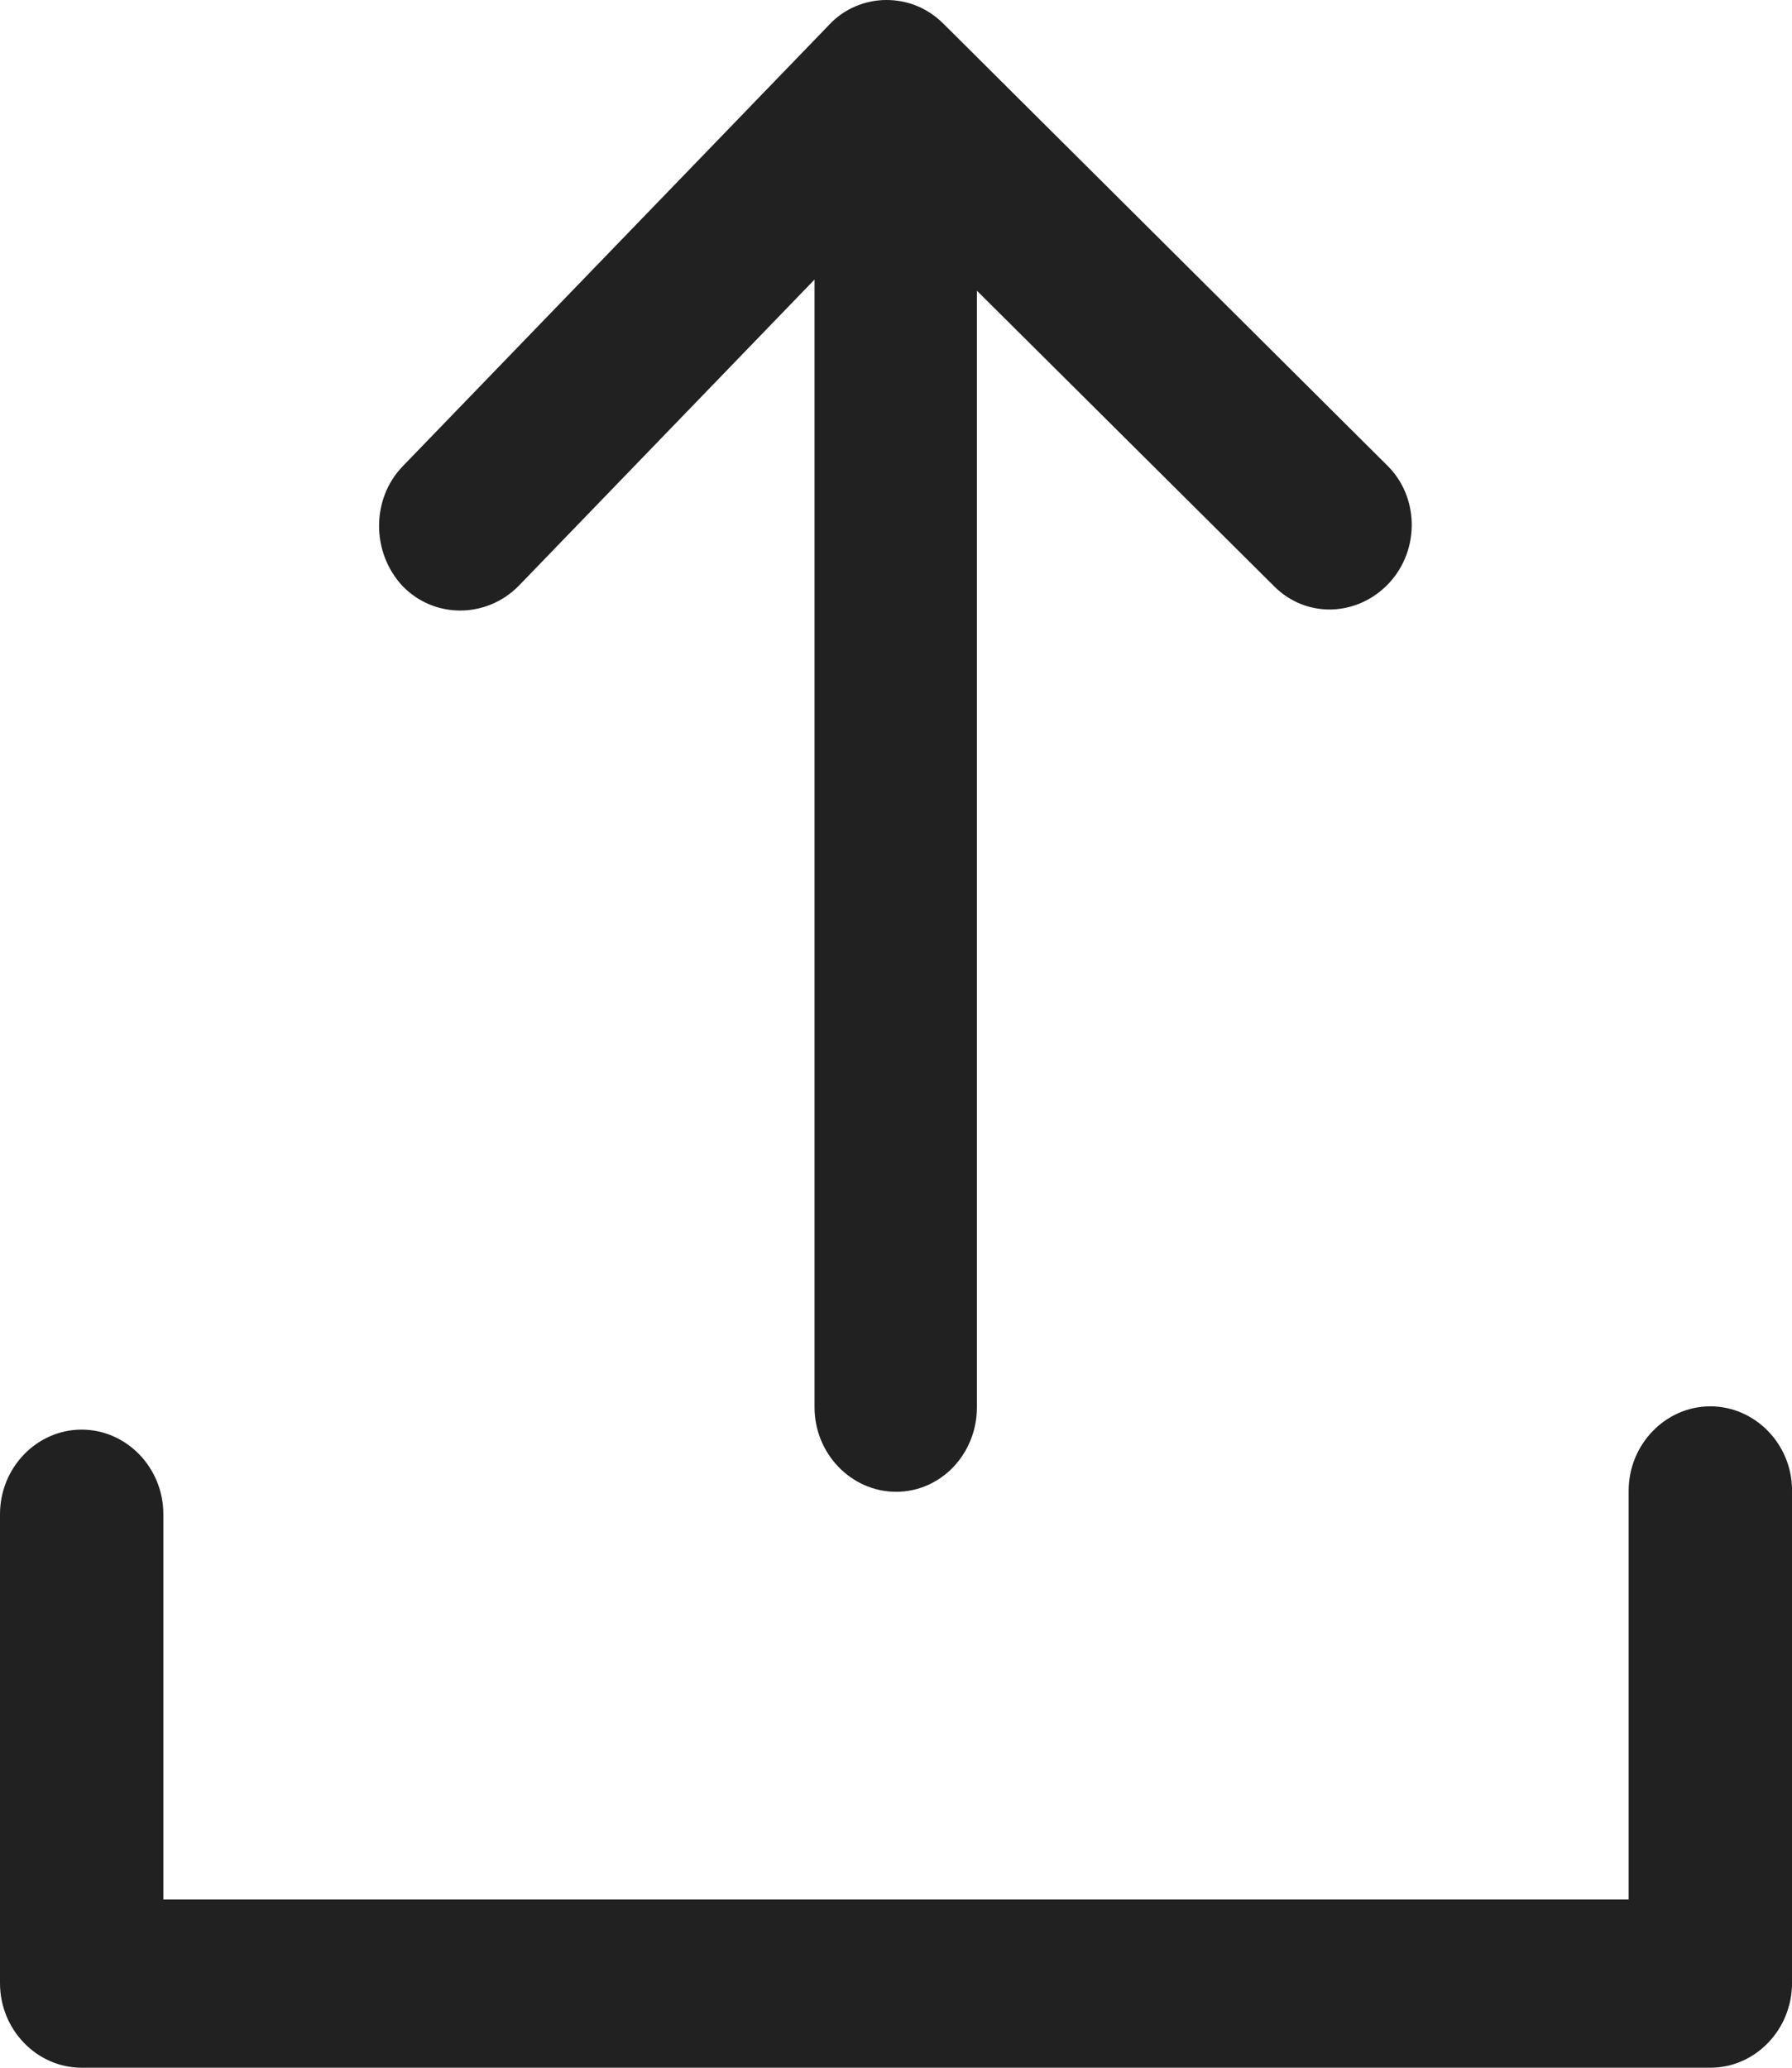 <svg width="13" height="15" viewBox="0 0 13 15" fill="none" xmlns="http://www.w3.org/2000/svg">
<path d="M6.84 0.168C6.723 0.054 6.58 -1.84449e-05 6.43 -1.84582e-05C6.28 -1.84715e-05 6.124 0.061 6.013 0.182L2.921 3.383C2.693 3.619 2.693 4.009 2.921 4.252C3.149 4.488 3.526 4.488 3.761 4.252L5.909 2.028L5.909 10.209C5.909 10.546 6.176 10.822 6.501 10.822C6.827 10.822 7.087 10.546 7.087 10.209L7.087 2.109L9.242 4.252C9.476 4.488 9.847 4.474 10.075 4.232C10.303 3.989 10.297 3.598 10.056 3.369L6.84 0.168Z" fill="#212121"/>
<path d="M12.408 10.202C12.082 10.202 11.815 10.478 11.815 10.815V13.78H1.185V10.984C1.185 10.647 0.918 10.371 0.592 10.371C0.267 10.371 0 10.647 0 10.984V14.387C0 14.724 0.267 15 0.592 15H12.408C12.733 15 13 14.724 13 14.387V10.809C13 10.478 12.733 10.202 12.408 10.202Z" fill="#212121"/>
</svg>
